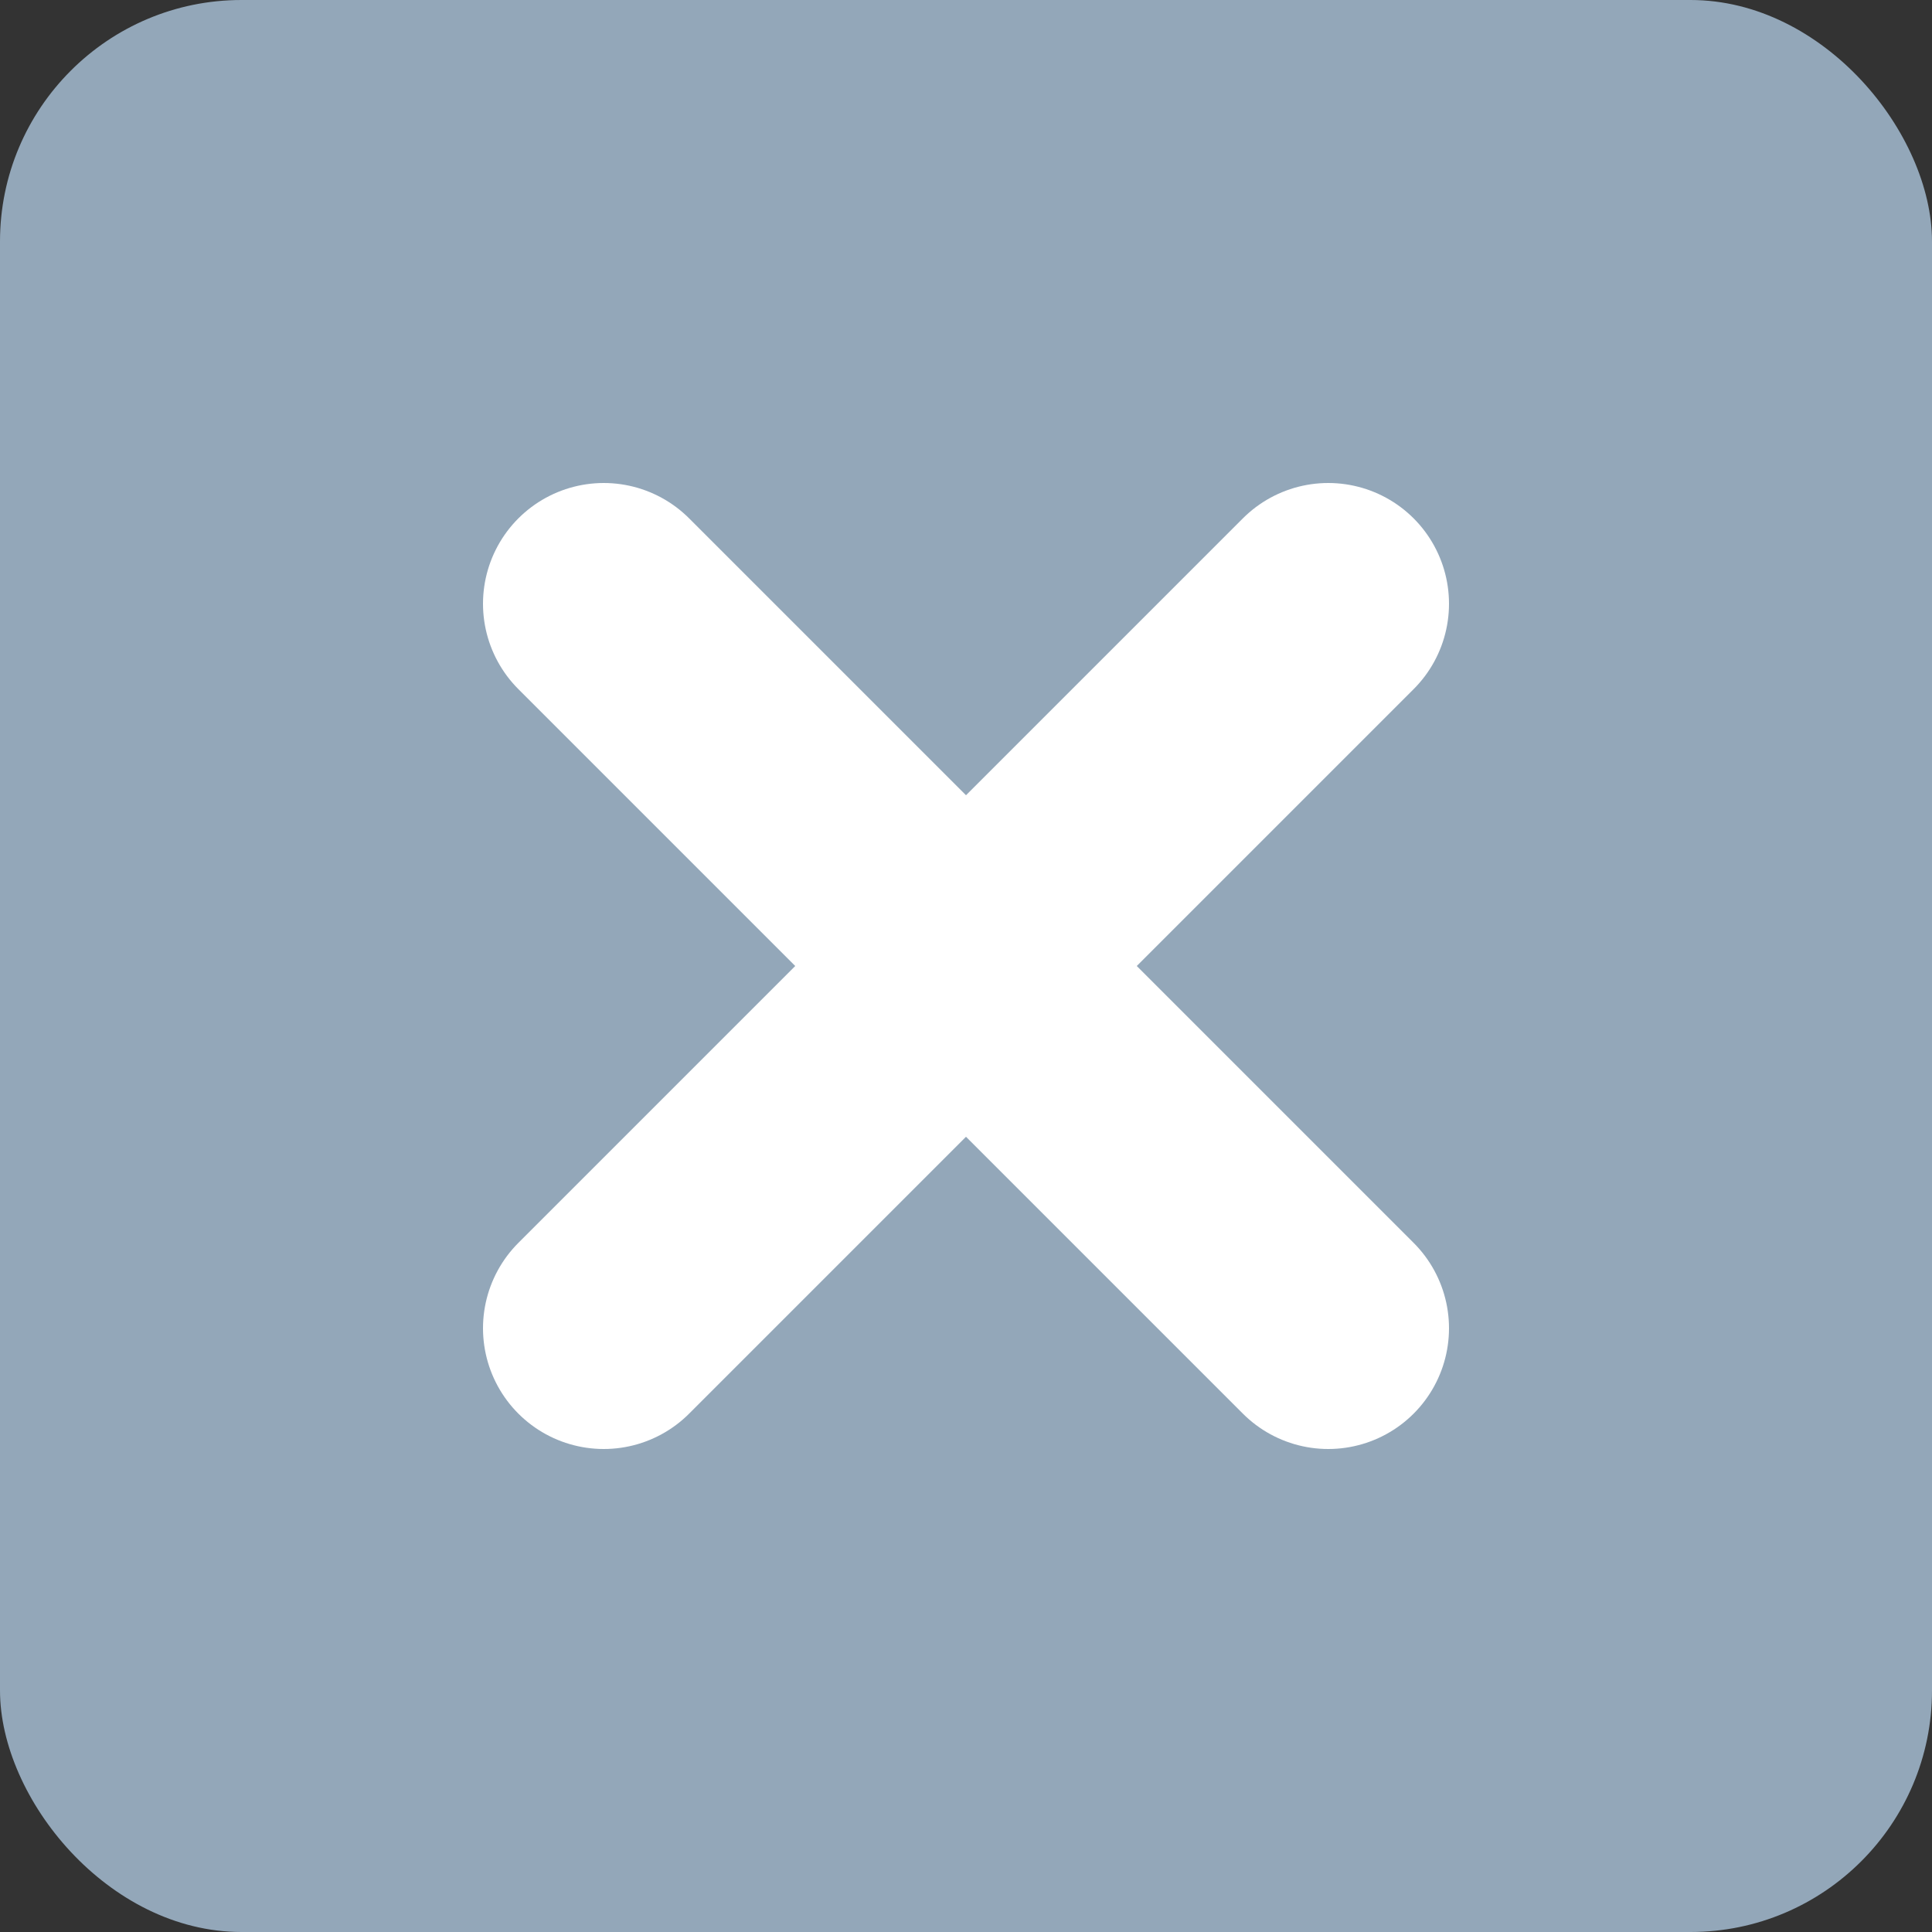 <svg xmlns="http://www.w3.org/2000/svg" width="16" height="16" viewBox="0 0 16 16">
  <rect x="0" y="0" width="16" height="16" fill="#333333" stroke="none"/>
  <g id="Group_39" data-name="Group 39" transform="translate(-1313.507 -104)">
    <rect id="Rectangle_20" data-name="Rectangle 20" width="16" height="16" rx="2" transform="translate(1313.507 104)" fill="#93a7b9"/>
    <line id="Line_3" data-name="Line 3" x1="6" y2="6" transform="translate(1318.507 109)" fill="none" stroke="#fff" stroke-linecap="round" stroke-width="2"/>
    <line id="Line_4" data-name="Line 4" x2="6" y2="6" transform="translate(1318.507 109)" fill="none" stroke="#fff" stroke-linecap="round" stroke-width="2"/>
  </g>
</svg>
